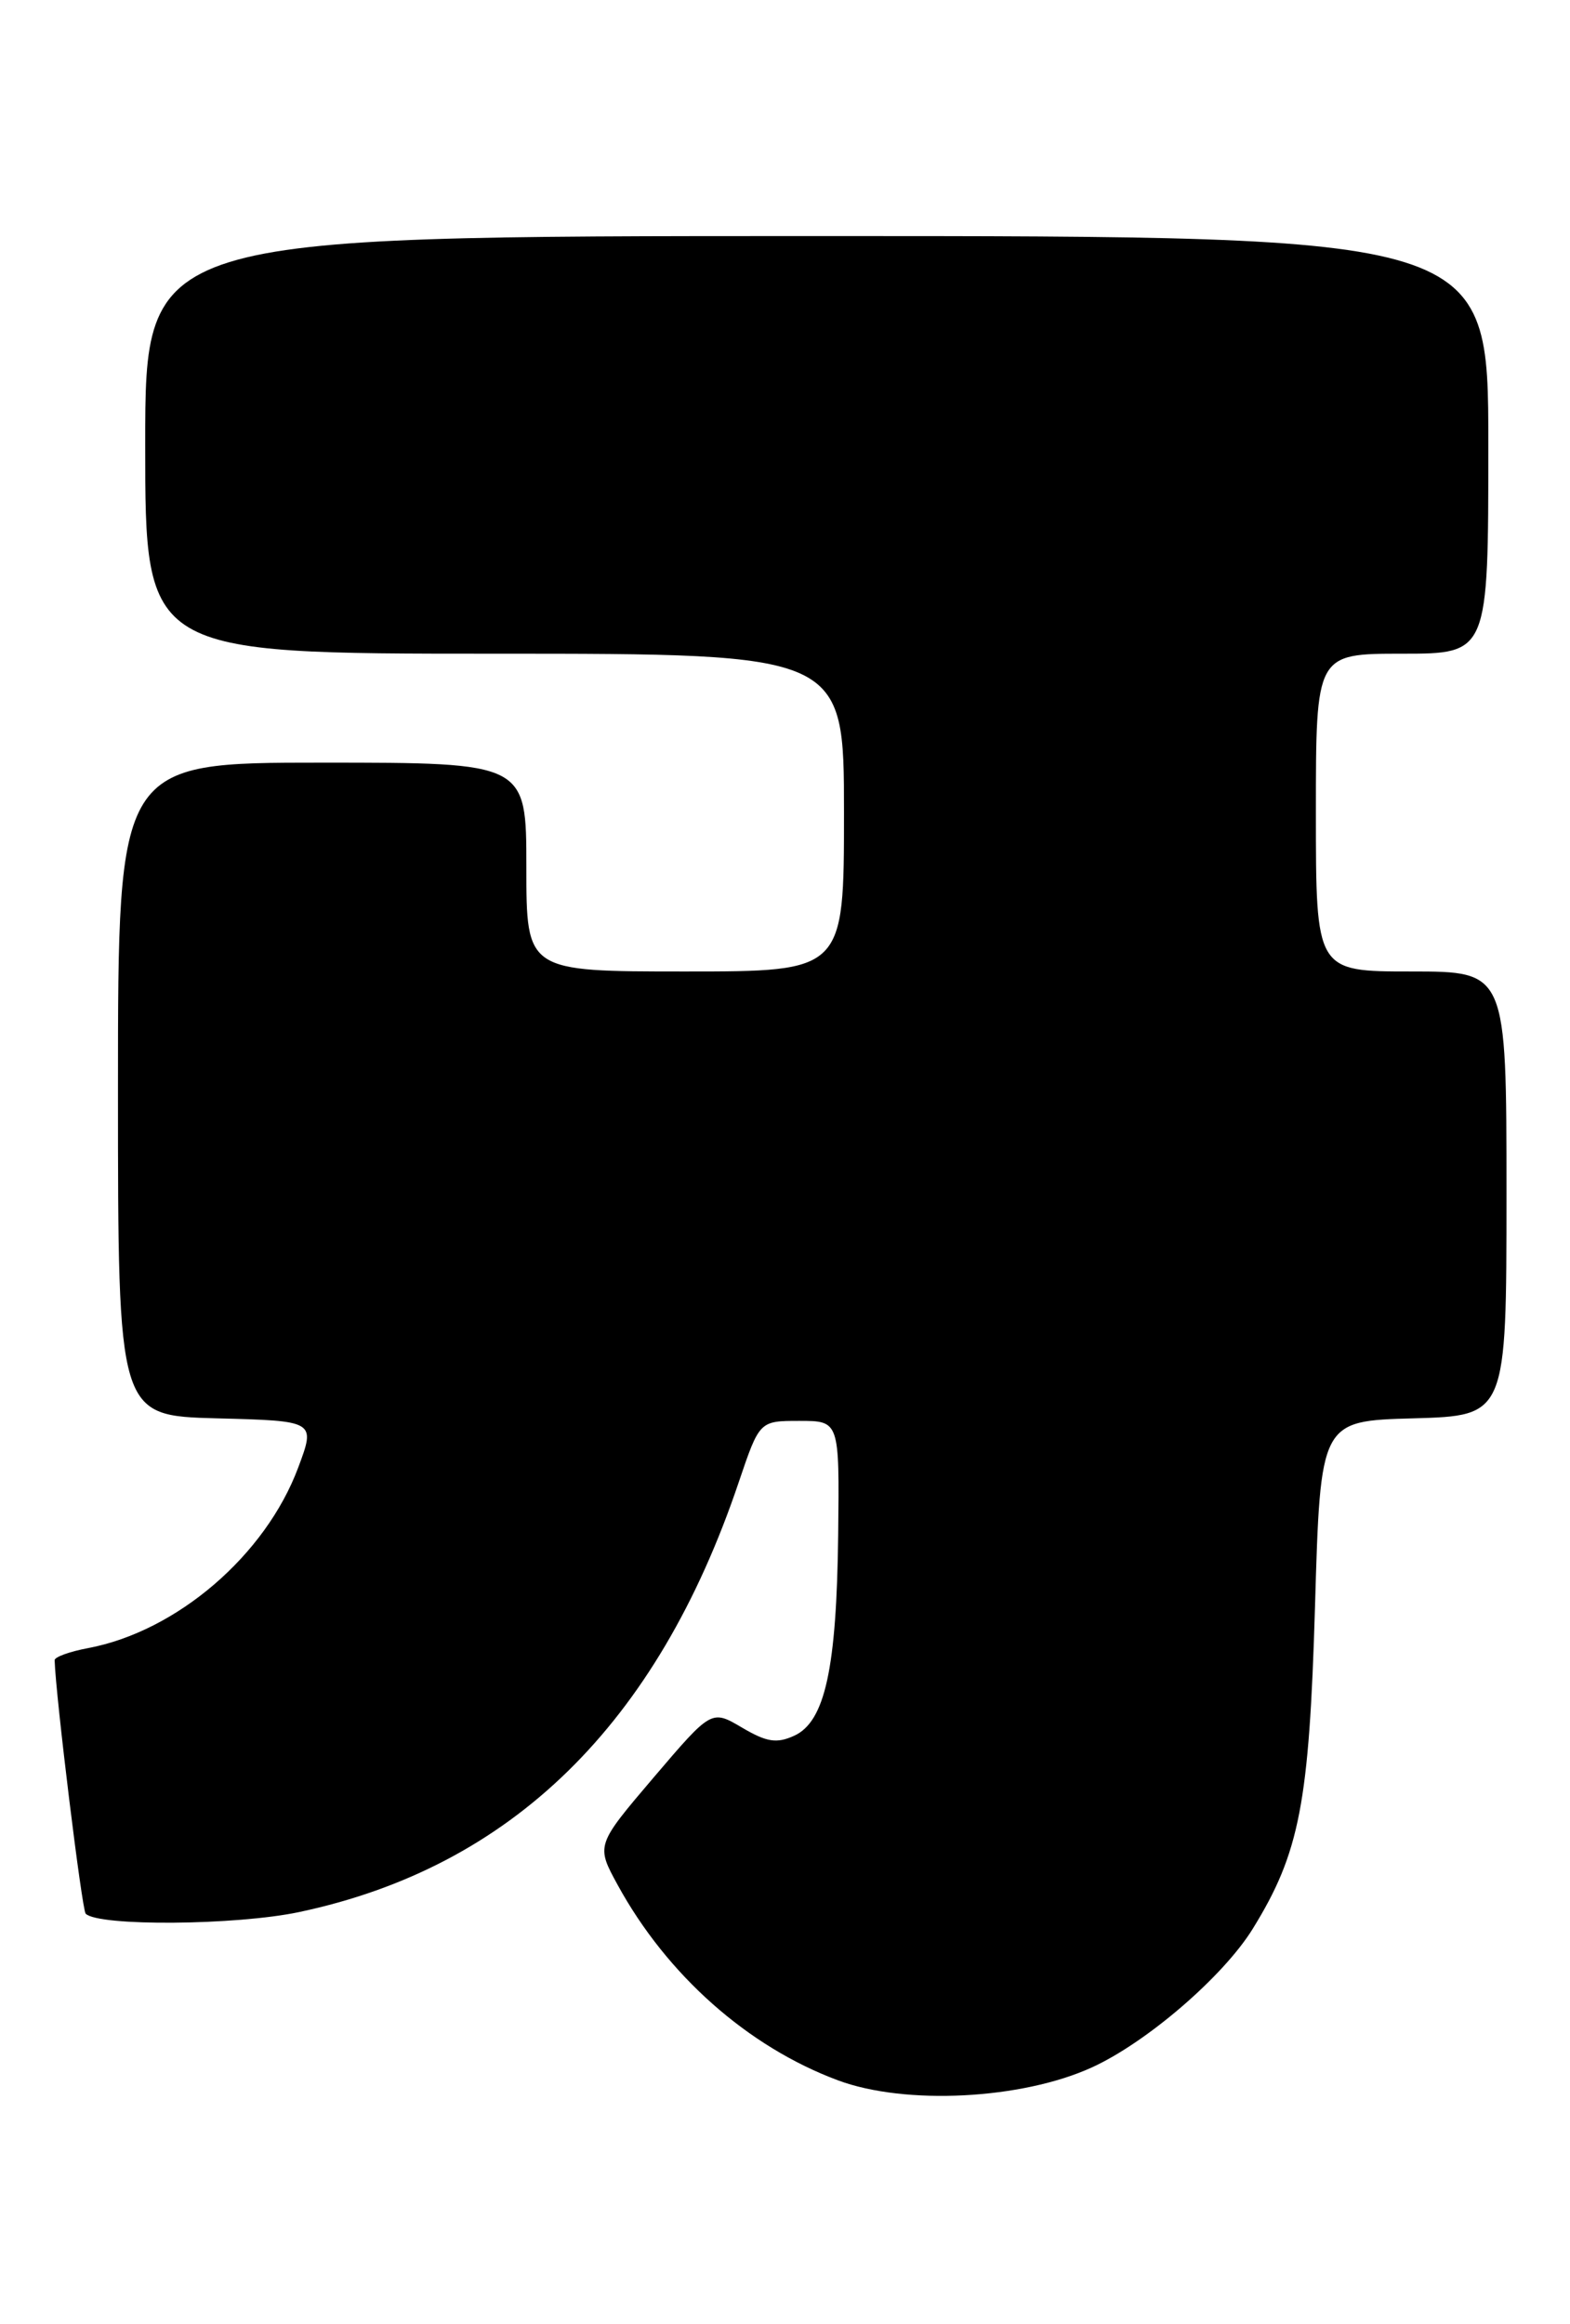 <?xml version="1.0" encoding="UTF-8" standalone="no"?>
<!DOCTYPE svg PUBLIC "-//W3C//DTD SVG 1.1//EN" "http://www.w3.org/Graphics/SVG/1.1/DTD/svg11.dtd" >
<svg xmlns="http://www.w3.org/2000/svg" xmlns:xlink="http://www.w3.org/1999/xlink" version="1.1" viewBox="0 0 173 256">
 <g >
 <path fill="currentColor"
d=" M 120.34 227.70 C 126.39 224.93 134.79 217.69 138.03 212.46 C 143.21 204.08 144.26 198.61 144.90 177.00 C 145.50 156.50 145.50 156.50 155.75 156.22 C 166.00 155.93 166.00 155.93 166.00 131.47 C 166.00 107.00 166.00 107.00 155.50 107.00 C 145.00 107.00 145.00 107.00 145.00 89.50 C 145.00 72.00 145.00 72.00 154.50 72.00 C 164.00 72.00 164.00 72.00 164.00 49.00 C 164.00 26.00 164.00 26.00 90.00 26.00 C 16.00 26.00 16.00 26.00 16.00 49.00 C 16.00 72.00 16.00 72.00 54.50 72.00 C 93.00 72.00 93.00 72.00 93.00 89.50 C 93.00 107.00 93.00 107.00 75.50 107.00 C 58.00 107.00 58.00 107.00 58.00 95.50 C 58.00 84.00 58.00 84.00 35.50 84.00 C 13.00 84.00 13.00 84.00 13.00 119.97 C 13.00 155.93 13.00 155.93 23.89 156.22 C 34.78 156.50 34.78 156.50 32.86 161.64 C 29.25 171.31 19.48 179.69 9.69 181.53 C 7.66 181.91 6.01 182.51 6.02 182.86 C 6.14 186.84 9.03 210.36 9.44 210.78 C 10.86 212.19 26.00 212.07 32.96 210.60 C 56.35 205.65 72.40 189.95 81.41 163.23 C 83.69 156.50 83.69 156.50 88.09 156.50 C 92.50 156.50 92.50 156.50 92.36 169.00 C 92.19 183.78 90.91 189.63 87.51 191.18 C 85.58 192.06 84.47 191.88 81.76 190.28 C 78.40 188.30 78.40 188.30 72.03 195.77 C 65.67 203.24 65.67 203.24 68.06 207.61 C 73.48 217.52 82.39 225.43 92.33 229.13 C 99.75 231.90 112.61 231.24 120.34 227.70 Z "/>
</g>
</svg>